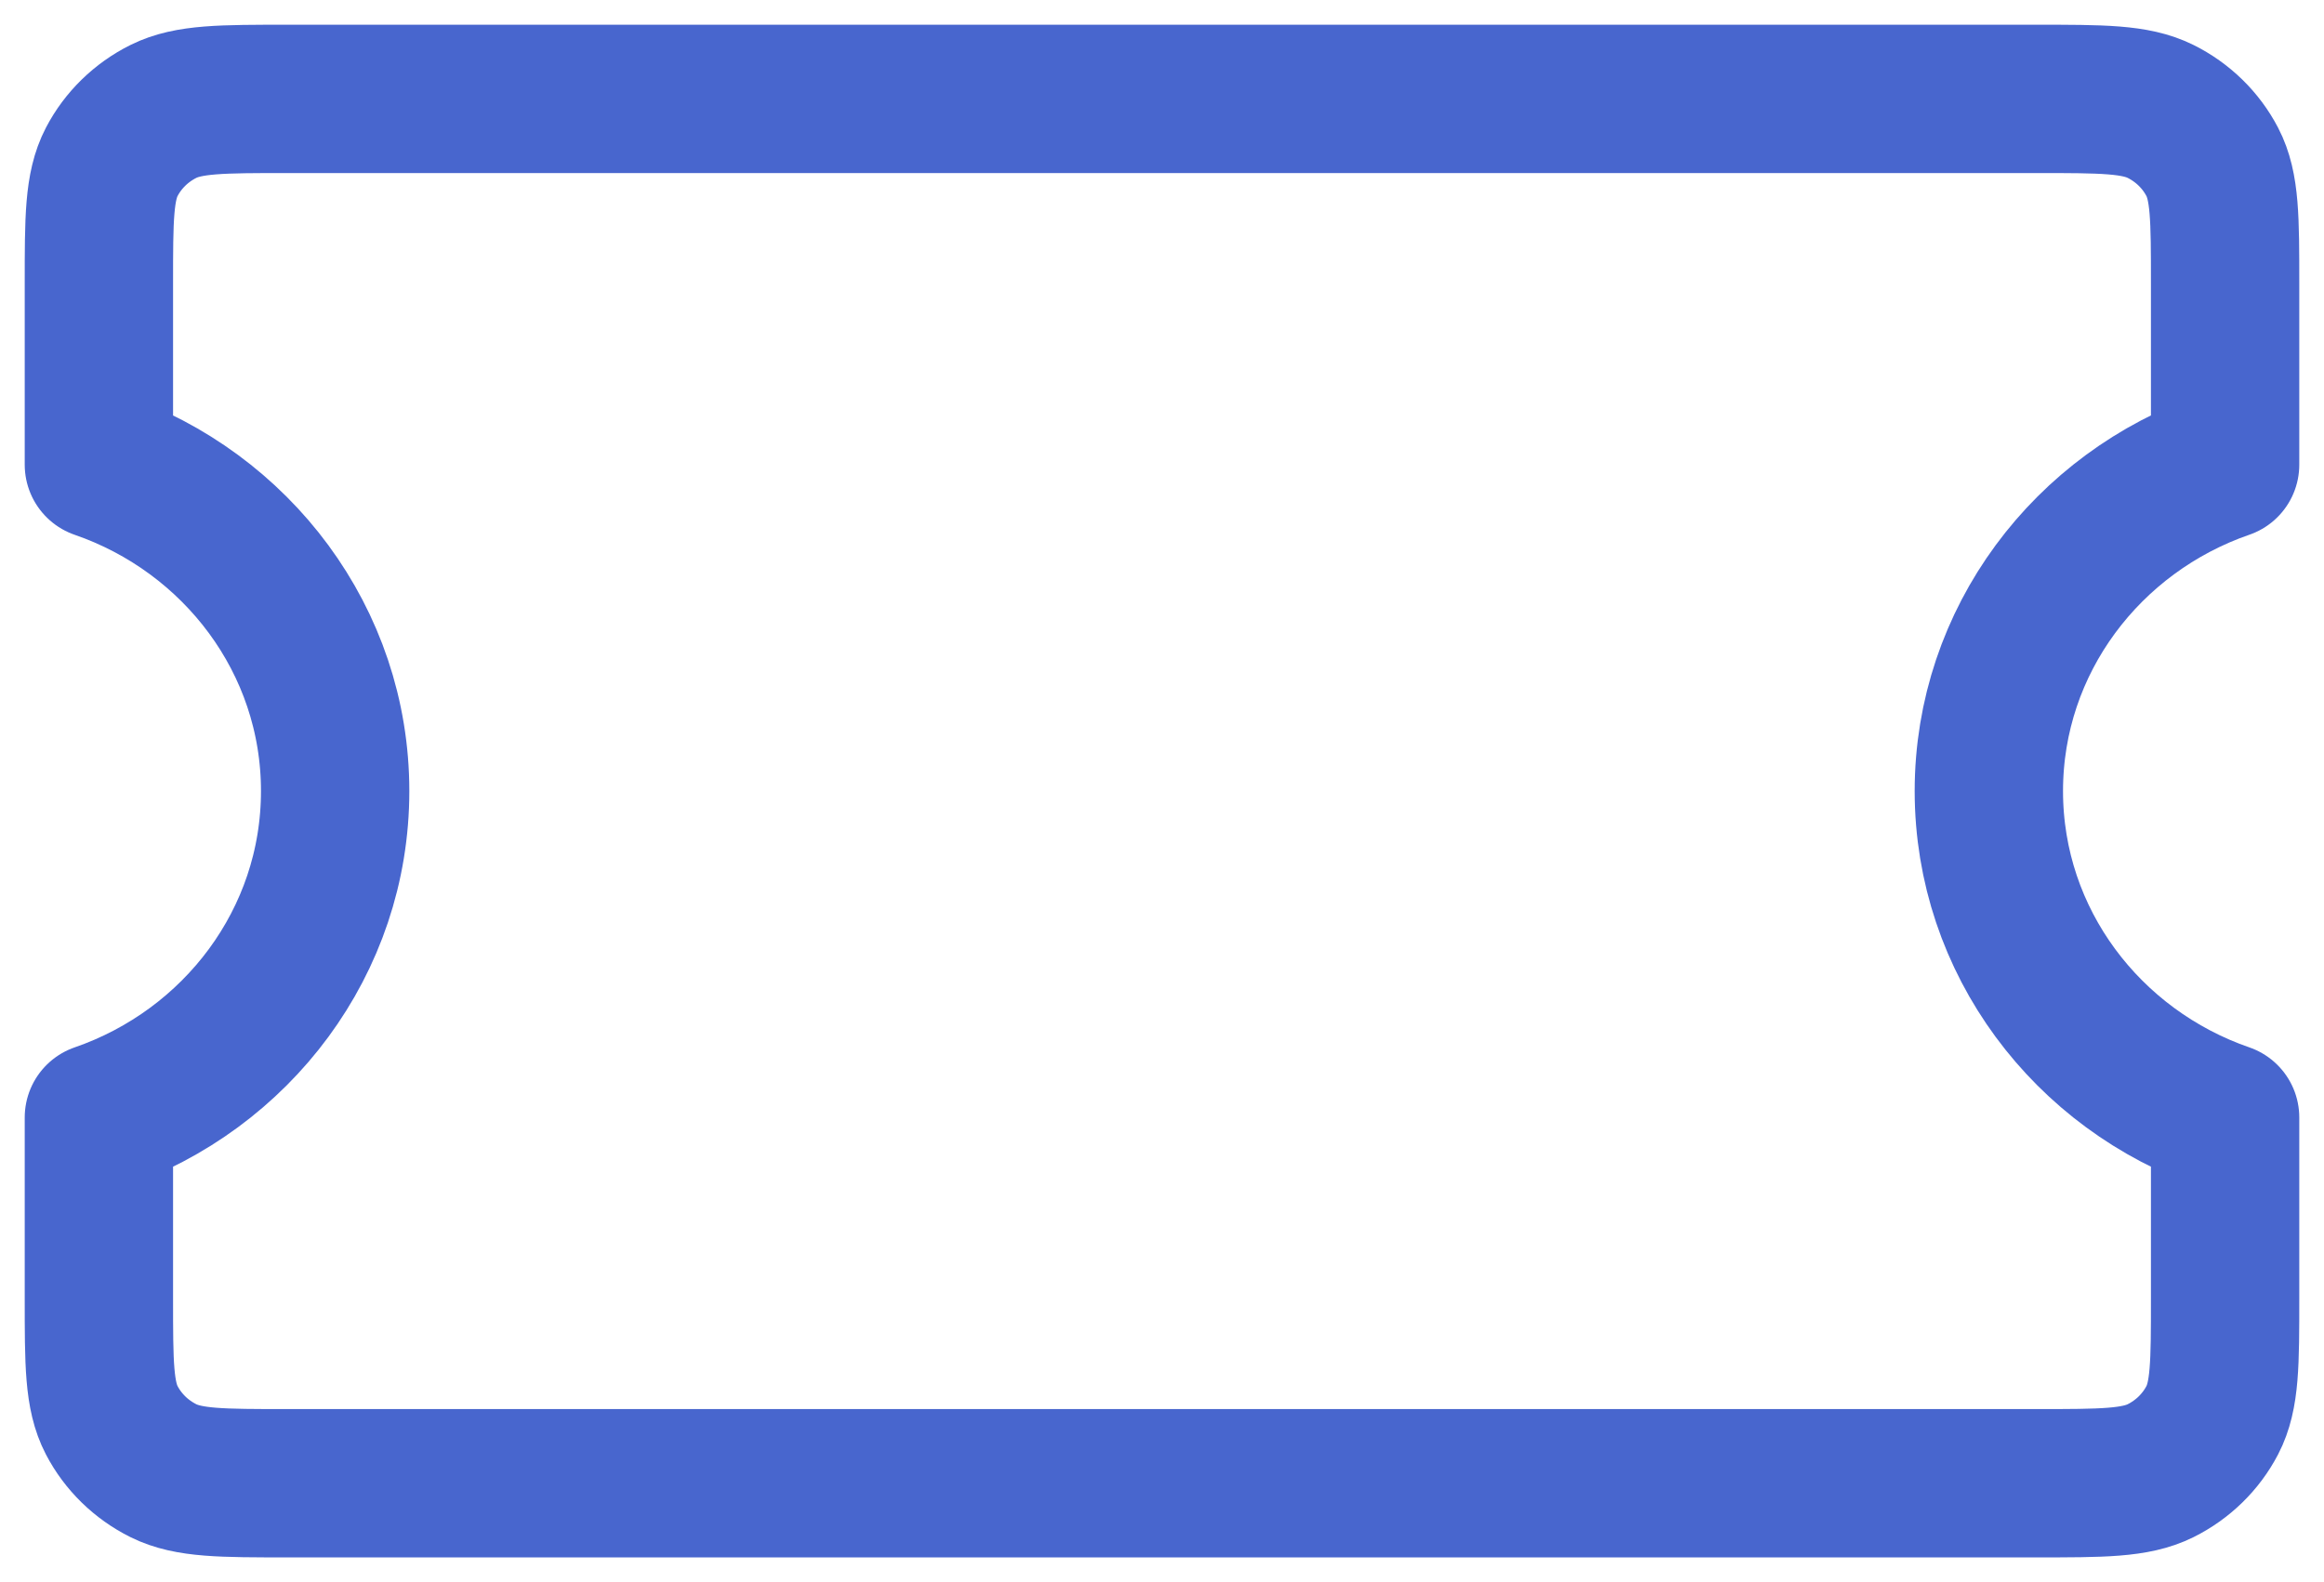 <svg width="47" height="32" viewBox="0 0 47 32" fill="none" xmlns="http://www.w3.org/2000/svg">
<path d="M6.778 16C6.778 12.953 4.784 10.36 2 9.399V5.733C2 4.427 2 3.773 2.26 3.274C2.489 2.835 2.855 2.478 3.304 2.254C3.815 2 4.484 2 5.822 2H41.178C42.516 2 43.185 2 43.696 2.254C44.145 2.478 44.511 2.835 44.74 3.274C45 3.773 45 4.427 45 5.733V9.398C42.217 10.359 40.222 12.953 40.222 16C40.222 19.048 42.217 21.641 45 22.602V26.267C45 27.574 45 28.227 44.74 28.726C44.511 29.165 44.145 29.522 43.696 29.746C43.185 30 42.516 30 41.178 30H5.822C4.484 30 3.815 30 3.304 29.746C2.855 29.522 2.489 29.165 2.26 28.726C2 28.227 2 27.574 2 26.267V22.602C4.784 21.641 6.778 19.048 6.778 16Z" stroke="#4866CE" stroke-width="3" stroke-linecap="round" stroke-linejoin="round"/>
</svg>
